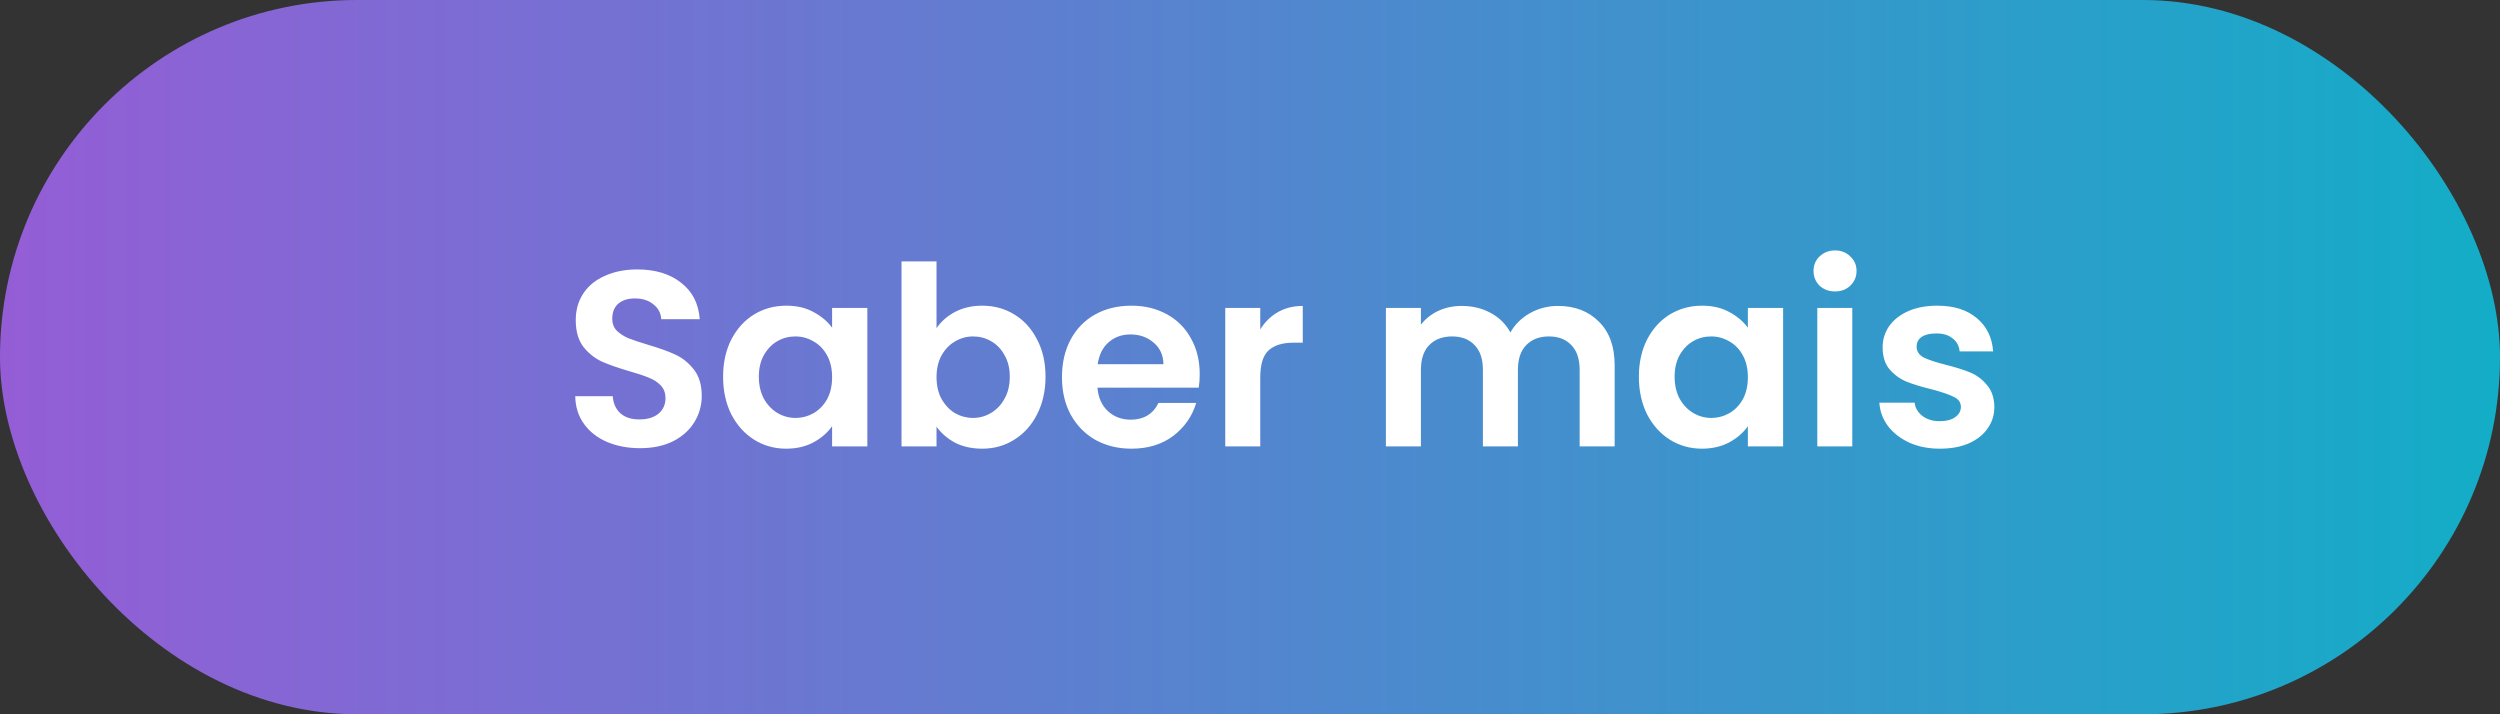 <svg width="280" height="80" viewBox="0 0 280 80" fill="none" xmlns="http://www.w3.org/2000/svg">
<rect x="0" y="0" width="280" height="80" fill="#333333" stroke="none"/>
<rect width="280" height="80" rx="40" fill="url(#paint0_linear_1_401)"/>
<path d="M71.68 50.196C70.317 50.196 69.085 49.963 67.984 49.496C66.901 49.029 66.043 48.357 65.408 47.48C64.773 46.603 64.447 45.567 64.428 44.372H68.628C68.684 45.175 68.964 45.809 69.468 46.276C69.991 46.743 70.7 46.976 71.596 46.976C72.511 46.976 73.229 46.761 73.752 46.332C74.275 45.884 74.536 45.305 74.536 44.596C74.536 44.017 74.359 43.541 74.004 43.168C73.649 42.795 73.201 42.505 72.66 42.3C72.137 42.076 71.409 41.833 70.476 41.572C69.207 41.199 68.171 40.835 67.368 40.48C66.584 40.107 65.903 39.556 65.324 38.828C64.764 38.081 64.484 37.092 64.484 35.86C64.484 34.703 64.773 33.695 65.352 32.836C65.931 31.977 66.743 31.324 67.788 30.876C68.833 30.409 70.028 30.176 71.372 30.176C73.388 30.176 75.021 30.671 76.272 31.66C77.541 32.631 78.241 33.993 78.372 35.748H74.06C74.023 35.076 73.733 34.525 73.192 34.096C72.669 33.648 71.969 33.424 71.092 33.424C70.327 33.424 69.711 33.62 69.244 34.012C68.796 34.404 68.572 34.973 68.572 35.72C68.572 36.243 68.74 36.681 69.076 37.036C69.431 37.372 69.86 37.652 70.364 37.876C70.887 38.081 71.615 38.324 72.548 38.604C73.817 38.977 74.853 39.351 75.656 39.724C76.459 40.097 77.149 40.657 77.728 41.404C78.307 42.151 78.596 43.131 78.596 44.344C78.596 45.389 78.325 46.36 77.784 47.256C77.243 48.152 76.449 48.871 75.404 49.412C74.359 49.935 73.117 50.196 71.68 50.196ZM80.987 42.188C80.987 40.62 81.294 39.229 81.91 38.016C82.545 36.803 83.394 35.869 84.459 35.216C85.541 34.563 86.745 34.236 88.07 34.236C89.228 34.236 90.236 34.469 91.094 34.936C91.972 35.403 92.672 35.991 93.195 36.7V34.488H97.142V50H93.195V47.732C92.691 48.46 91.99 49.067 91.094 49.552C90.217 50.019 89.2 50.252 88.043 50.252C86.736 50.252 85.541 49.916 84.459 49.244C83.394 48.572 82.545 47.629 81.91 46.416C81.294 45.184 80.987 43.775 80.987 42.188ZM93.195 42.244C93.195 41.292 93.008 40.48 92.635 39.808C92.261 39.117 91.757 38.595 91.123 38.24C90.488 37.867 89.806 37.68 89.079 37.68C88.35 37.68 87.678 37.857 87.062 38.212C86.447 38.567 85.942 39.089 85.55 39.78C85.177 40.452 84.99 41.255 84.99 42.188C84.99 43.121 85.177 43.943 85.55 44.652C85.942 45.343 86.447 45.875 87.062 46.248C87.697 46.621 88.369 46.808 89.079 46.808C89.806 46.808 90.488 46.631 91.123 46.276C91.757 45.903 92.261 45.38 92.635 44.708C93.008 44.017 93.195 43.196 93.195 42.244ZM104.891 36.756C105.395 36.009 106.086 35.403 106.963 34.936C107.859 34.469 108.876 34.236 110.015 34.236C111.34 34.236 112.535 34.563 113.599 35.216C114.682 35.869 115.531 36.803 116.147 38.016C116.782 39.211 117.099 40.601 117.099 42.188C117.099 43.775 116.782 45.184 116.147 46.416C115.531 47.629 114.682 48.572 113.599 49.244C112.535 49.916 111.34 50.252 110.015 50.252C108.858 50.252 107.84 50.028 106.963 49.58C106.104 49.113 105.414 48.516 104.891 47.788V50H100.971V29.28H104.891V36.756ZM113.095 42.188C113.095 41.255 112.899 40.452 112.507 39.78C112.134 39.089 111.63 38.567 110.995 38.212C110.379 37.857 109.707 37.68 108.979 37.68C108.27 37.68 107.598 37.867 106.963 38.24C106.347 38.595 105.843 39.117 105.451 39.808C105.078 40.499 104.891 41.311 104.891 42.244C104.891 43.177 105.078 43.989 105.451 44.68C105.843 45.371 106.347 45.903 106.963 46.276C107.598 46.631 108.27 46.808 108.979 46.808C109.707 46.808 110.379 46.621 110.995 46.248C111.63 45.875 112.134 45.343 112.507 44.652C112.899 43.961 113.095 43.14 113.095 42.188ZM134.368 41.908C134.368 42.468 134.33 42.972 134.256 43.42H122.916C123.009 44.54 123.401 45.417 124.092 46.052C124.782 46.687 125.632 47.004 126.64 47.004C128.096 47.004 129.132 46.379 129.748 45.128H133.976C133.528 46.621 132.669 47.853 131.4 48.824C130.13 49.776 128.572 50.252 126.724 50.252C125.23 50.252 123.886 49.925 122.692 49.272C121.516 48.6 120.592 47.657 119.92 46.444C119.266 45.231 118.94 43.831 118.94 42.244C118.94 40.639 119.266 39.229 119.92 38.016C120.573 36.803 121.488 35.869 122.664 35.216C123.84 34.563 125.193 34.236 126.724 34.236C128.198 34.236 129.514 34.553 130.672 35.188C131.848 35.823 132.753 36.728 133.388 37.904C134.041 39.061 134.368 40.396 134.368 41.908ZM130.308 40.788C130.289 39.78 129.925 38.977 129.216 38.38C128.506 37.764 127.638 37.456 126.612 37.456C125.641 37.456 124.82 37.755 124.148 38.352C123.494 38.931 123.093 39.743 122.944 40.788H130.308ZM141.149 36.896C141.653 36.075 142.306 35.431 143.109 34.964C143.93 34.497 144.864 34.264 145.909 34.264V38.38H144.873C143.641 38.38 142.708 38.669 142.073 39.248C141.457 39.827 141.149 40.835 141.149 42.272V50H137.229V34.488H141.149V36.896ZM174.485 34.264C176.389 34.264 177.92 34.852 179.077 36.028C180.253 37.185 180.841 38.809 180.841 40.9V50H176.921V41.432C176.921 40.219 176.613 39.295 175.997 38.66C175.381 38.007 174.541 37.68 173.477 37.68C172.413 37.68 171.564 38.007 170.929 38.66C170.313 39.295 170.005 40.219 170.005 41.432V50H166.085V41.432C166.085 40.219 165.777 39.295 165.161 38.66C164.545 38.007 163.705 37.68 162.641 37.68C161.558 37.68 160.7 38.007 160.065 38.66C159.449 39.295 159.141 40.219 159.141 41.432V50H155.221V34.488H159.141V36.364C159.645 35.711 160.289 35.197 161.073 34.824C161.876 34.451 162.753 34.264 163.705 34.264C164.918 34.264 166.001 34.525 166.953 35.048C167.905 35.552 168.642 36.28 169.165 37.232C169.669 36.336 170.397 35.617 171.349 35.076C172.32 34.535 173.365 34.264 174.485 34.264ZM183.553 42.188C183.553 40.62 183.861 39.229 184.477 38.016C185.112 36.803 185.961 35.869 187.025 35.216C188.108 34.563 189.312 34.236 190.637 34.236C191.794 34.236 192.802 34.469 193.661 34.936C194.538 35.403 195.238 35.991 195.761 36.7V34.488H199.709V50H195.761V47.732C195.257 48.46 194.557 49.067 193.661 49.552C192.784 50.019 191.766 50.252 190.609 50.252C189.302 50.252 188.108 49.916 187.025 49.244C185.961 48.572 185.112 47.629 184.477 46.416C183.861 45.184 183.553 43.775 183.553 42.188ZM195.761 42.244C195.761 41.292 195.574 40.48 195.201 39.808C194.828 39.117 194.324 38.595 193.689 38.24C193.054 37.867 192.373 37.68 191.645 37.68C190.917 37.68 190.245 37.857 189.629 38.212C189.013 38.567 188.509 39.089 188.117 39.78C187.744 40.452 187.557 41.255 187.557 42.188C187.557 43.121 187.744 43.943 188.117 44.652C188.509 45.343 189.013 45.875 189.629 46.248C190.264 46.621 190.936 46.808 191.645 46.808C192.373 46.808 193.054 46.631 193.689 46.276C194.324 45.903 194.828 45.38 195.201 44.708C195.574 44.017 195.761 43.196 195.761 42.244ZM205.525 32.64C204.835 32.64 204.256 32.425 203.789 31.996C203.341 31.548 203.117 30.997 203.117 30.344C203.117 29.691 203.341 29.149 203.789 28.72C204.256 28.272 204.835 28.048 205.525 28.048C206.216 28.048 206.785 28.272 207.233 28.72C207.7 29.149 207.933 29.691 207.933 30.344C207.933 30.997 207.7 31.548 207.233 31.996C206.785 32.425 206.216 32.64 205.525 32.64ZM207.457 34.488V50H203.537V34.488H207.457ZM217.266 50.252C215.997 50.252 214.858 50.028 213.85 49.58C212.842 49.113 212.04 48.488 211.442 47.704C210.864 46.92 210.546 46.052 210.49 45.1H214.438C214.513 45.697 214.802 46.192 215.306 46.584C215.829 46.976 216.473 47.172 217.238 47.172C217.985 47.172 218.564 47.023 218.974 46.724C219.404 46.425 219.618 46.043 219.618 45.576C219.618 45.072 219.357 44.699 218.834 44.456C218.33 44.195 217.518 43.915 216.398 43.616C215.241 43.336 214.289 43.047 213.542 42.748C212.814 42.449 212.18 41.992 211.638 41.376C211.116 40.76 210.854 39.929 210.854 38.884C210.854 38.025 211.097 37.241 211.582 36.532C212.086 35.823 212.796 35.263 213.71 34.852C214.644 34.441 215.736 34.236 216.986 34.236C218.834 34.236 220.309 34.703 221.41 35.636C222.512 36.551 223.118 37.792 223.23 39.36H219.478C219.422 38.744 219.161 38.259 218.694 37.904C218.246 37.531 217.64 37.344 216.874 37.344C216.165 37.344 215.614 37.475 215.222 37.736C214.849 37.997 214.662 38.361 214.662 38.828C214.662 39.351 214.924 39.752 215.446 40.032C215.969 40.293 216.781 40.564 217.882 40.844C219.002 41.124 219.926 41.413 220.654 41.712C221.382 42.011 222.008 42.477 222.53 43.112C223.072 43.728 223.352 44.549 223.37 45.576C223.37 46.472 223.118 47.275 222.614 47.984C222.129 48.693 221.42 49.253 220.486 49.664C219.572 50.056 218.498 50.252 217.266 50.252Z" fill="white"/>
<defs>
<linearGradient id="paint0_linear_1_401" x1="280" y1="40" x2="9.82738e-07" y2="40" gradientUnits="userSpaceOnUse">
<stop stop-color="#13ADC7"/>
<stop offset="0.667" stop-color="#6978D1"/>
<stop offset="1" stop-color="#945DD6"/>
</linearGradient>
</defs>
</svg>
